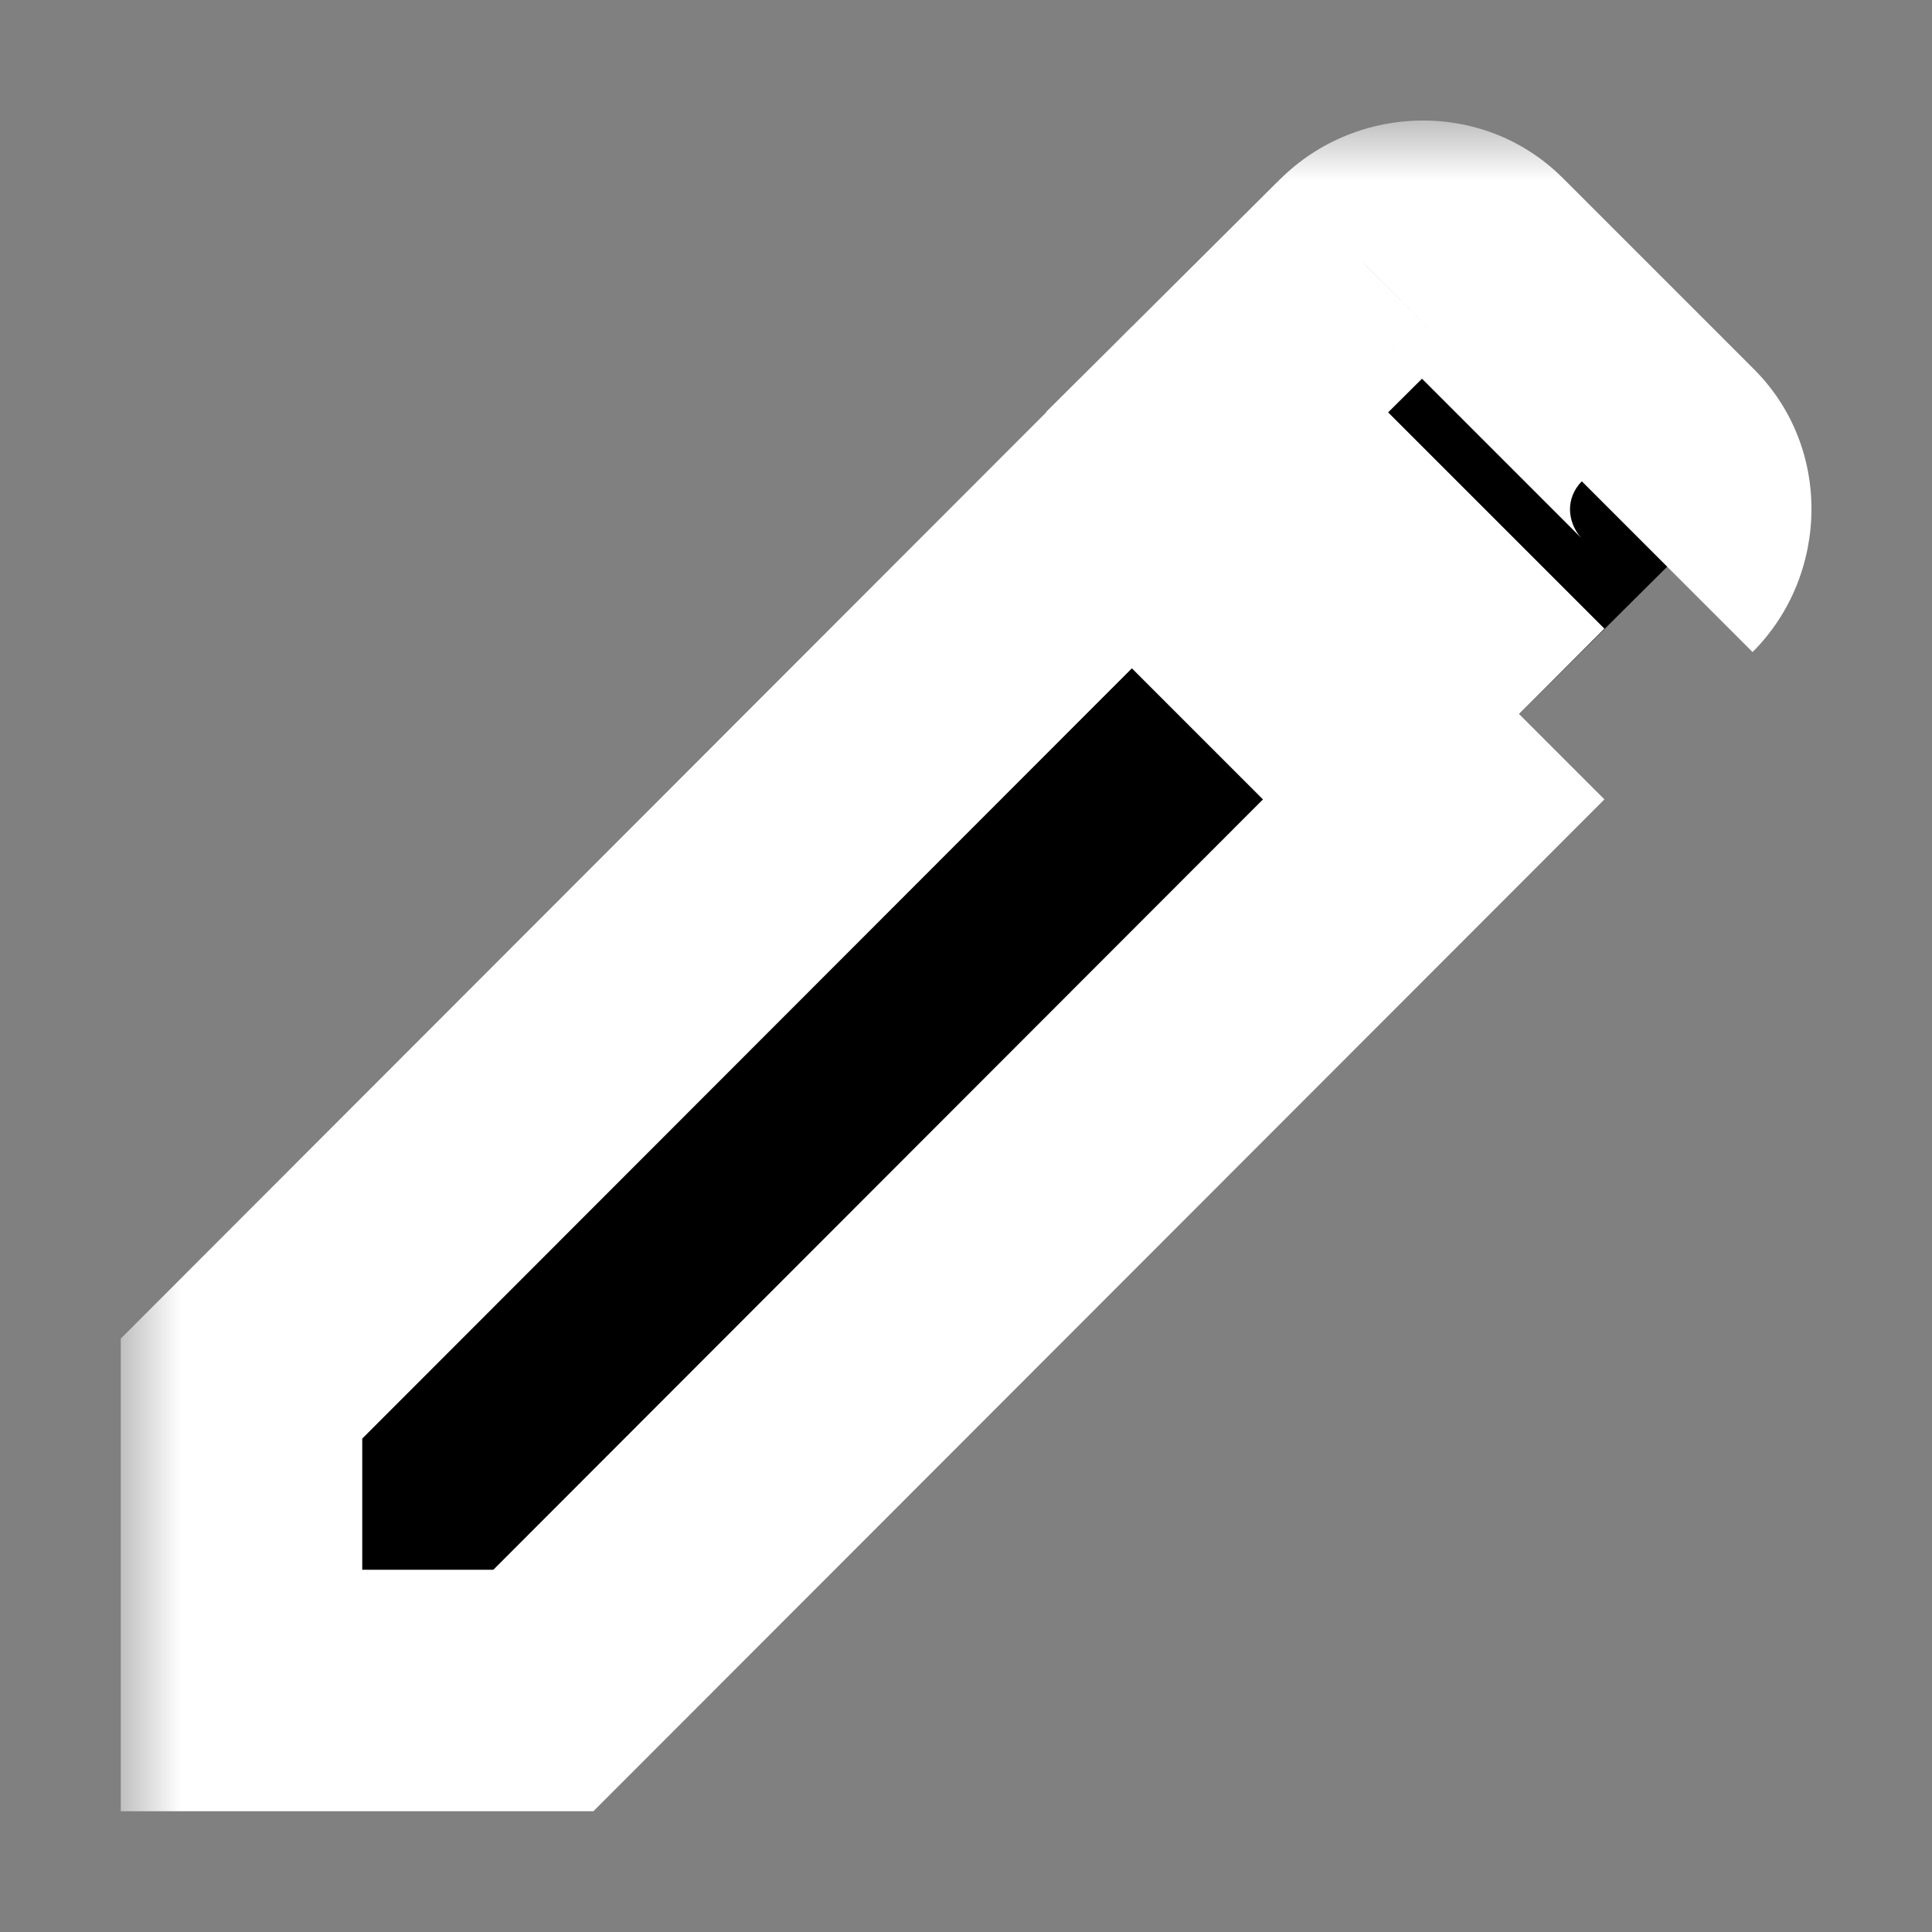 <svg width="16" height="16" viewBox="0 0 16 16" fill="none" xmlns="http://www.w3.org/2000/svg">
<rect x="0" y="0" width="16" height="16" fill="#808080" stroke="none"/>
<mask id="path-1-outside-1_5_31" maskUnits="userSpaceOnUse" x="1" y="0.998" width="15" height="15" fill="black">
<rect fill="white" x="1" y="0.998" width="15" height="15"/>
<path d="M13.807 4.693C14.067 4.433 14.067 4 13.807 3.753L12.247 2.193C12 1.933 11.567 1.933 11.307 2.193L10.08 3.413L12.58 5.913M2 11.5V14H4.5L11.873 6.62L9.373 4.12L2 11.5Z"/>
</mask>
<path d="M13.807 4.693C14.067 4.433 14.067 4 13.807 3.753L12.247 2.193C12 1.933 11.567 1.933 11.307 2.193L10.08 3.413L12.58 5.913M2 11.5V14H4.5L11.873 6.62L9.373 4.12L2 11.5Z" fill="black"/>
<path d="M13.807 3.753L13.1 4.46L13.109 4.47L13.118 4.479L13.807 3.753ZM12.247 2.193L11.521 2.882L11.53 2.891L11.54 2.9L12.247 2.193ZM11.307 2.193L12.012 2.902L12.014 2.9L11.307 2.193ZM10.08 3.413L9.375 2.704L8.664 3.411L9.373 4.12L10.08 3.413ZM2 11.5L1.293 10.793L1 11.086V11.5H2ZM2 14H1V15H2V14ZM4.5 14V15H4.914L5.207 14.707L4.5 14ZM11.873 6.62L12.581 7.327L13.287 6.62L12.58 5.913L11.873 6.62ZM9.373 4.12L10.08 3.413L9.373 2.705L8.666 3.413L9.373 4.12ZM14.514 5.4C15.154 4.761 15.181 3.679 14.495 3.028L13.118 4.479C13.032 4.396 13.002 4.296 13.002 4.218C13.002 4.141 13.031 4.055 13.1 3.986L14.514 5.4ZM14.514 3.046L12.954 1.486L11.54 2.9L13.1 4.46L14.514 3.046ZM12.972 1.505C12.321 0.819 11.239 0.846 10.6 1.486L12.014 2.9C11.945 2.969 11.859 2.998 11.782 2.998C11.704 2.998 11.604 2.968 11.521 2.882L12.972 1.505ZM10.601 1.484L9.375 2.704L10.785 4.122L12.012 2.902L10.601 1.484ZM9.373 4.12L11.873 6.62L13.287 5.206L10.787 2.706L9.373 4.12ZM1 11.5V14H3V11.5H1ZM2 15H4.5V13H2V15ZM5.207 14.707L12.581 7.327L11.166 5.913L3.793 13.293L5.207 14.707ZM12.58 5.913L10.08 3.413L8.666 4.827L11.166 7.327L12.58 5.913ZM8.666 3.413L1.293 10.793L2.707 12.207L10.081 4.827L8.666 3.413Z" fill="white" mask="url(#path-1-outside-1_5_31)"/>
</svg>
